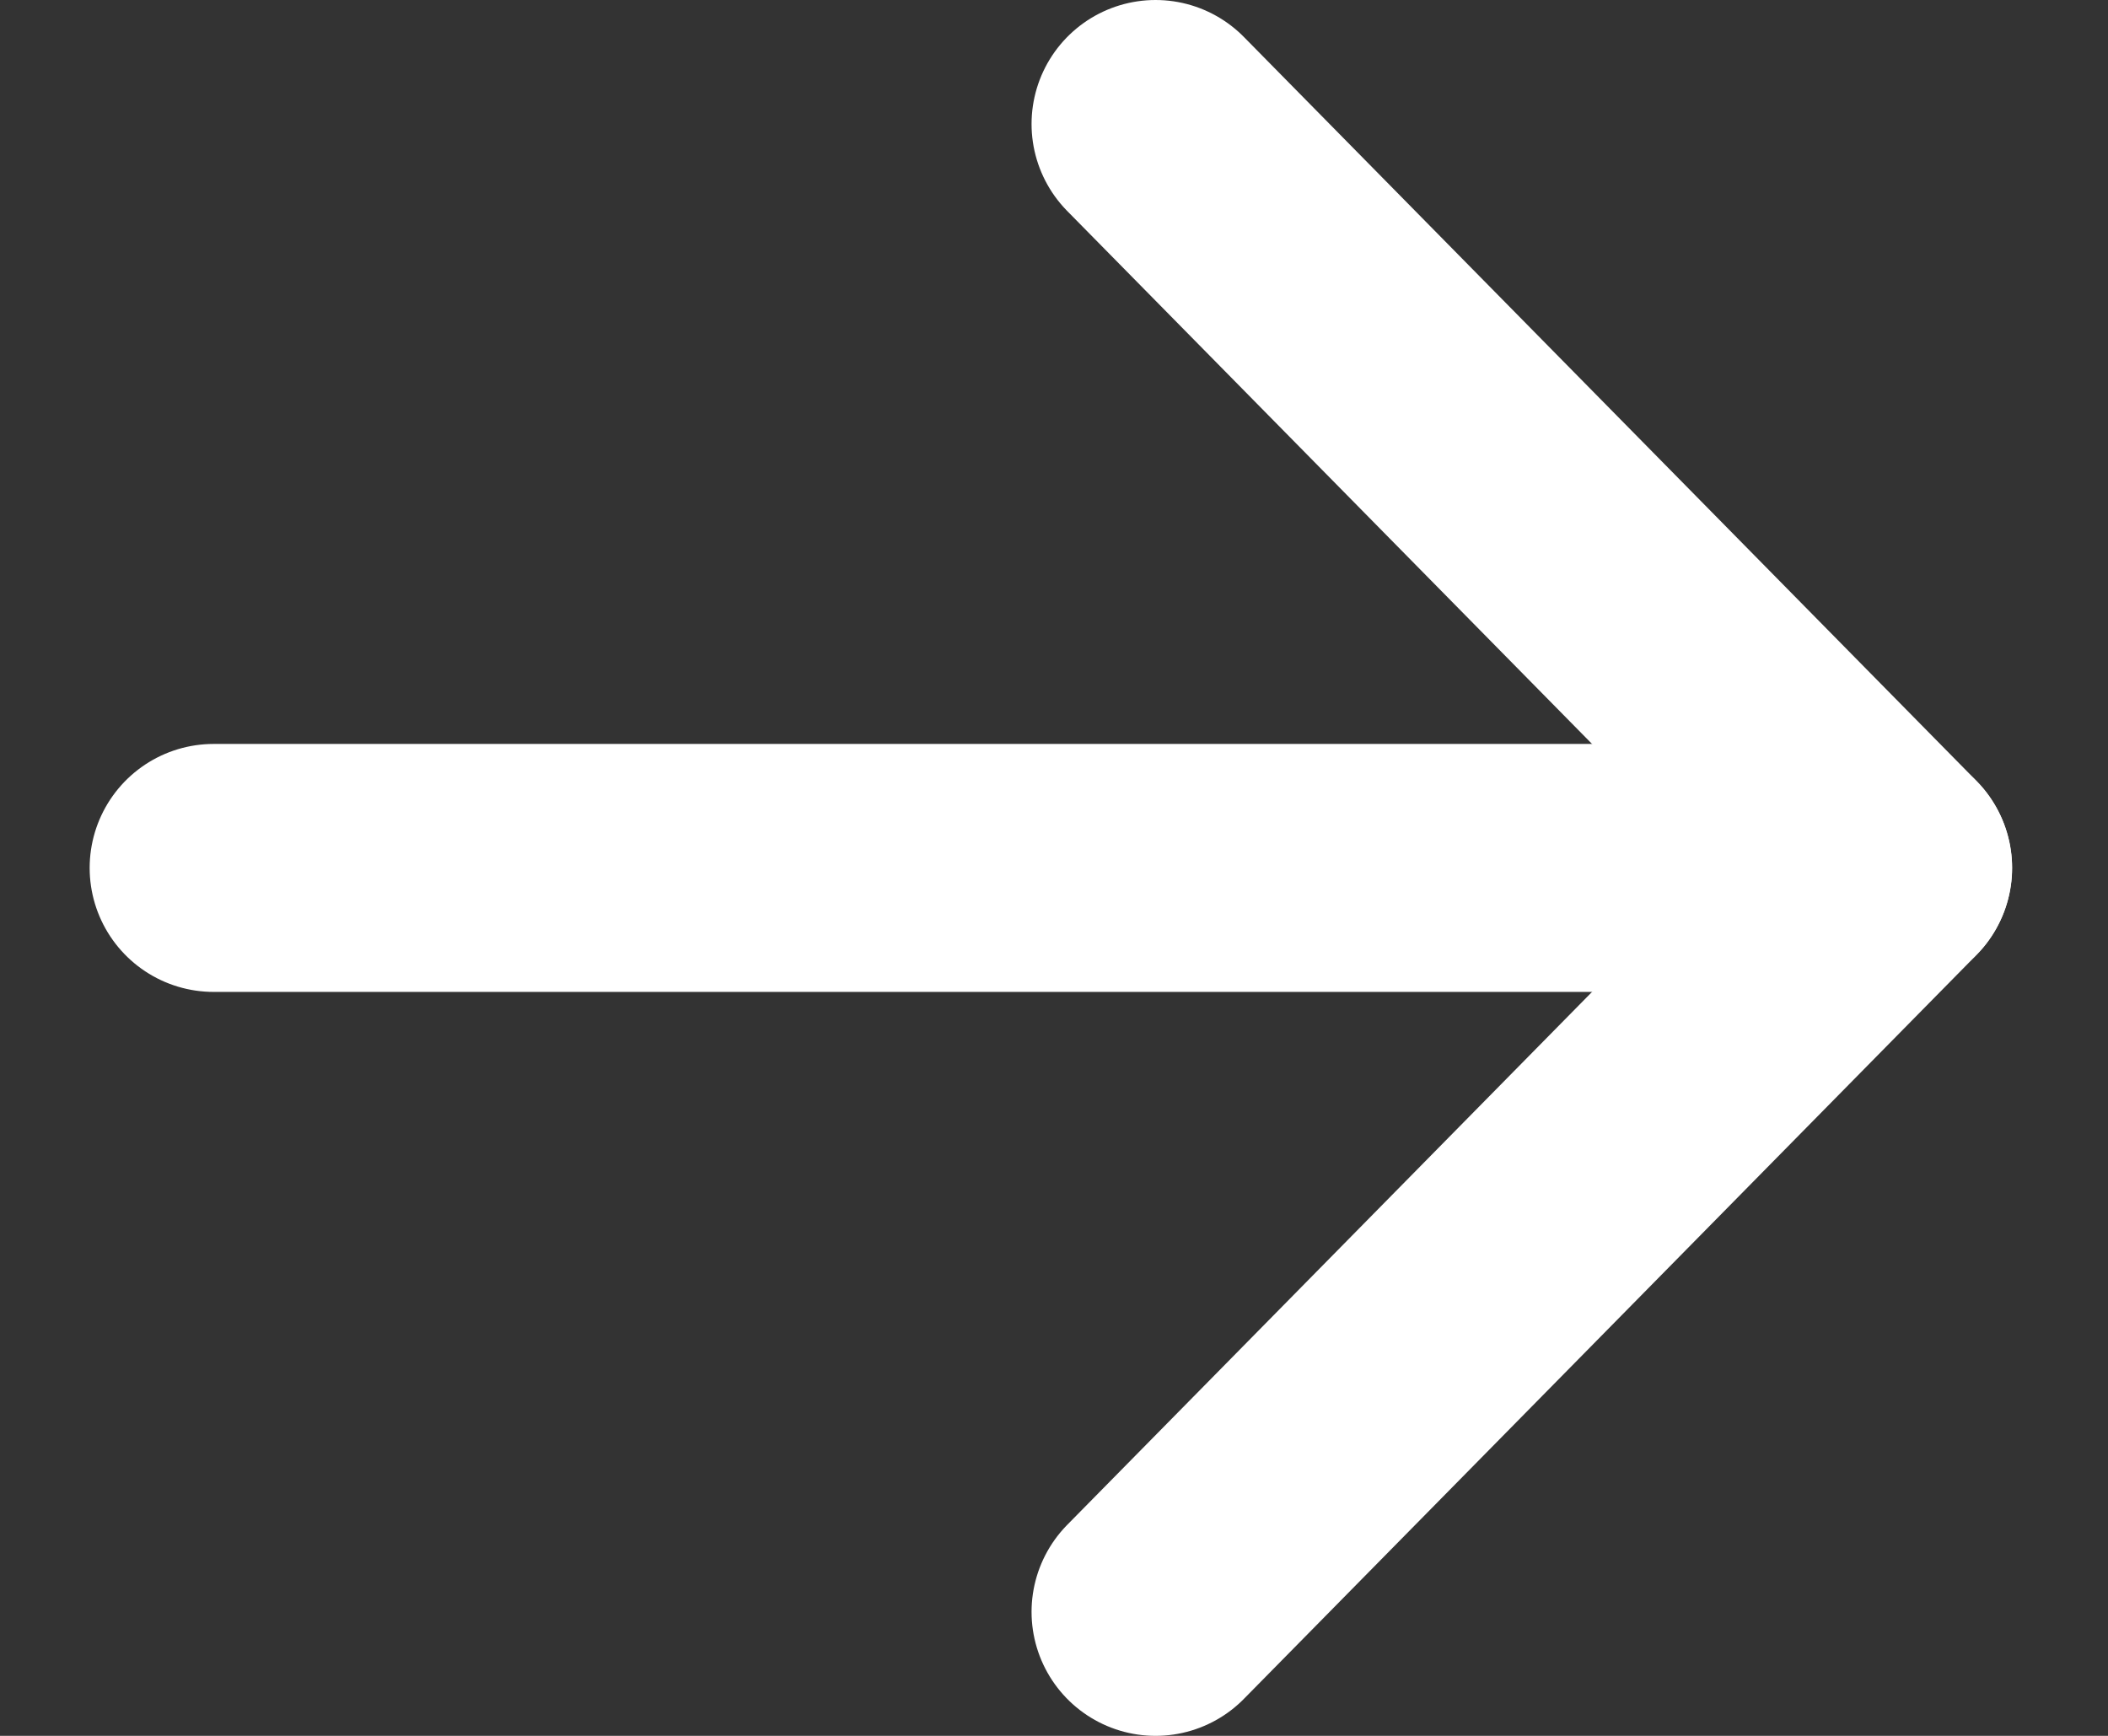 <svg width="17" height="14" viewBox="0 0 17 14" fill="none" xmlns="http://www.w3.org/2000/svg">
<rect x="0" y="0" width="17" height="14" fill="#333333" stroke="none"/>
<path d="M1.723 7H15.226" stroke="white" stroke-width="2" stroke-linecap="round" stroke-linejoin="round"/>
<path d="M9.319 1L15.227 7L9.319 13" stroke="white" stroke-width="2" stroke-linecap="round" stroke-linejoin="round"/>
</svg>
